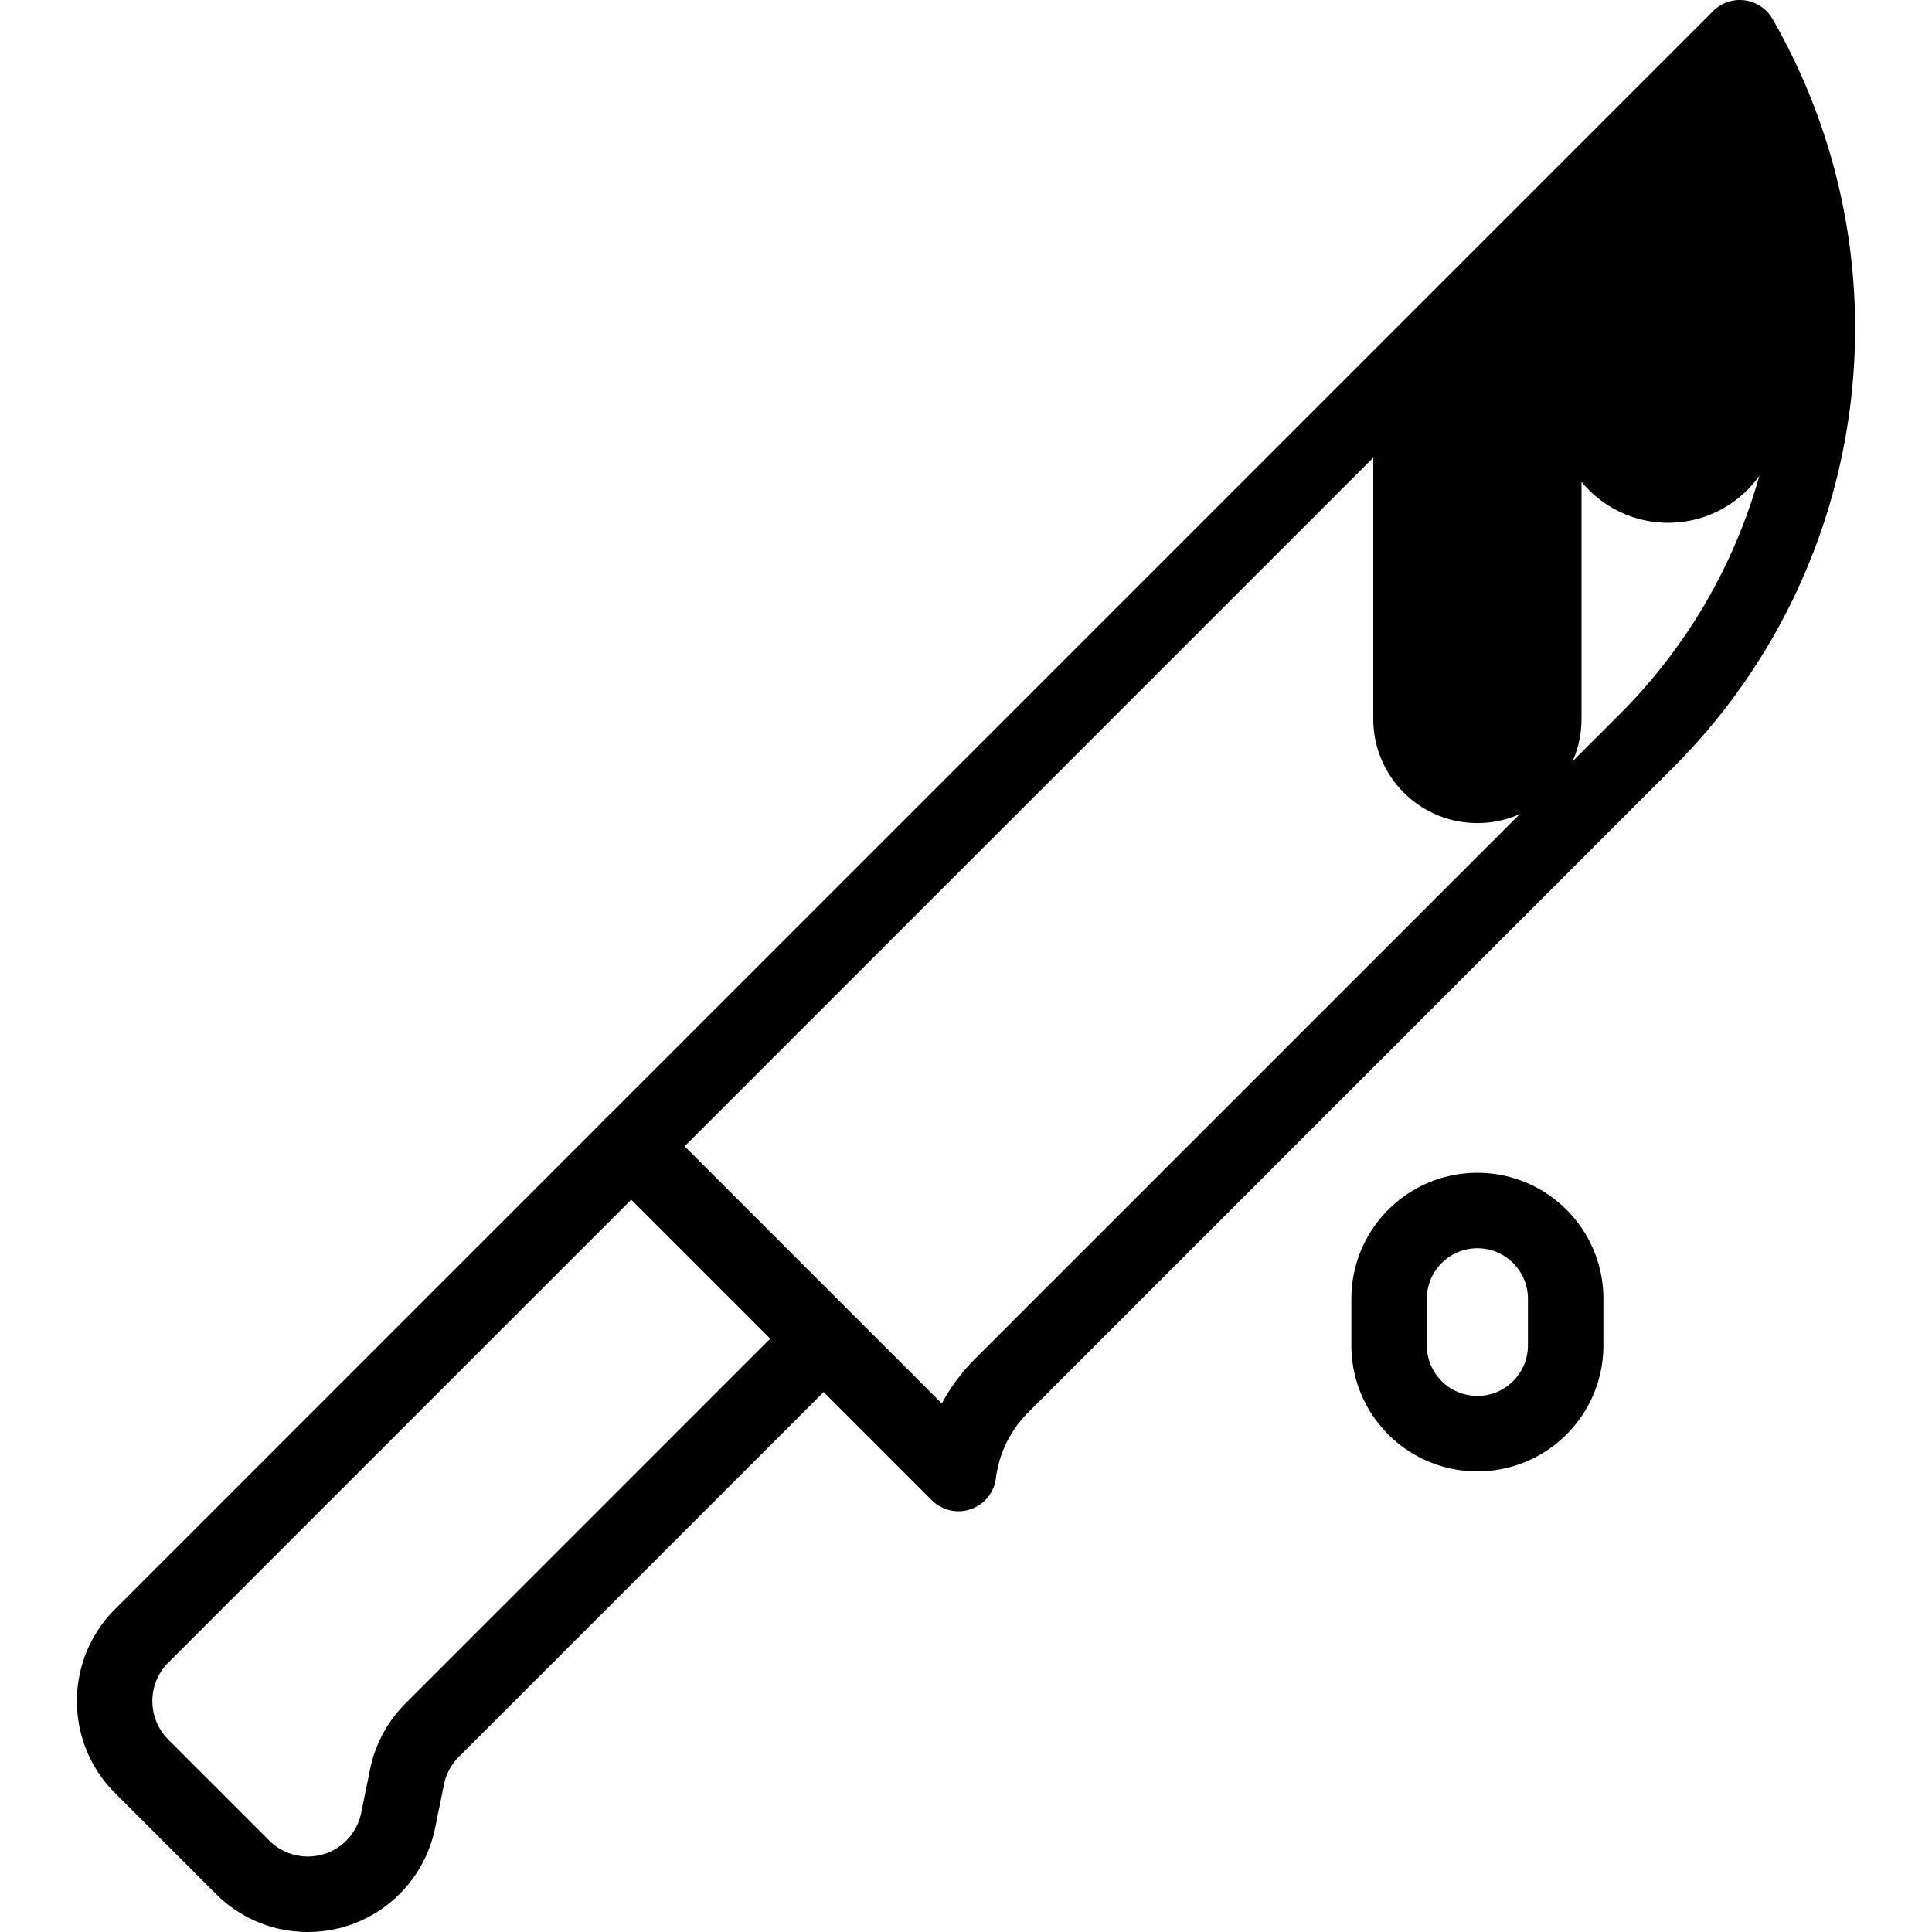<svg xmlns="http://www.w3.org/2000/svg" version="1.1" xmlns:xlink="http://www.w3.org/1999/xlink" width="512" height="512" x="0" y="0" viewBox="0 0 512 512" style="enable-background:new 0 0 512 512" xml:space="preserve" class=""><g><path d="m461.064 10-97.133 97.193v83.34c0 15.239 12.354 27.593 27.593 27.593s27.593-12.354 27.593-27.593v-62.851c5.446 6.628 13.706 10.856 22.955 10.856 16.401 0 29.697-13.296 29.697-29.697V32.709A154.858 154.858 0 0 0 461.064 10z" fill="#000000" opacity="1" data-original="#000000"></path><path d="M461.064 10h0L167.283 303.781l86.718 86.718h0a39.866 39.866 0 0 1 11.365-23.209l170.985-170.985C485.736 146.92 495.866 70.552 461.064 10z" style="stroke-width:20;stroke-linecap:round;stroke-linejoin:round;stroke-miterlimit:10;" fill="none" stroke="#000000" stroke-width="20" stroke-linecap="round" stroke-linejoin="round" stroke-miterlimit="10" data-original="#000000"></path><path d="M216.719 356.314 114.528 458.505a24.424 24.424 0 0 0-6.662 12.391l-2.358 11.558a24.44 24.44 0 0 1-6.662 12.391h0c-9.541 9.541-25.01 9.541-34.551 0l-26.762-26.762c-9.541-9.541-9.541-25.01 0-34.551l129.751-129.751M391.524 320.803h0c12.921 0 23.395 10.474 23.395 23.395v12.338c0 12.921-10.474 23.395-23.395 23.395h0c-12.921 0-23.395-10.474-23.395-23.395v-12.338c0-12.921 10.475-23.395 23.395-23.395z" style="stroke-width:20;stroke-linecap:round;stroke-linejoin:round;stroke-miterlimit:10;" fill="none" stroke="#000000" stroke-width="20" stroke-linecap="round" stroke-linejoin="round" stroke-miterlimit="10" data-original="#000000"></path></g></svg>